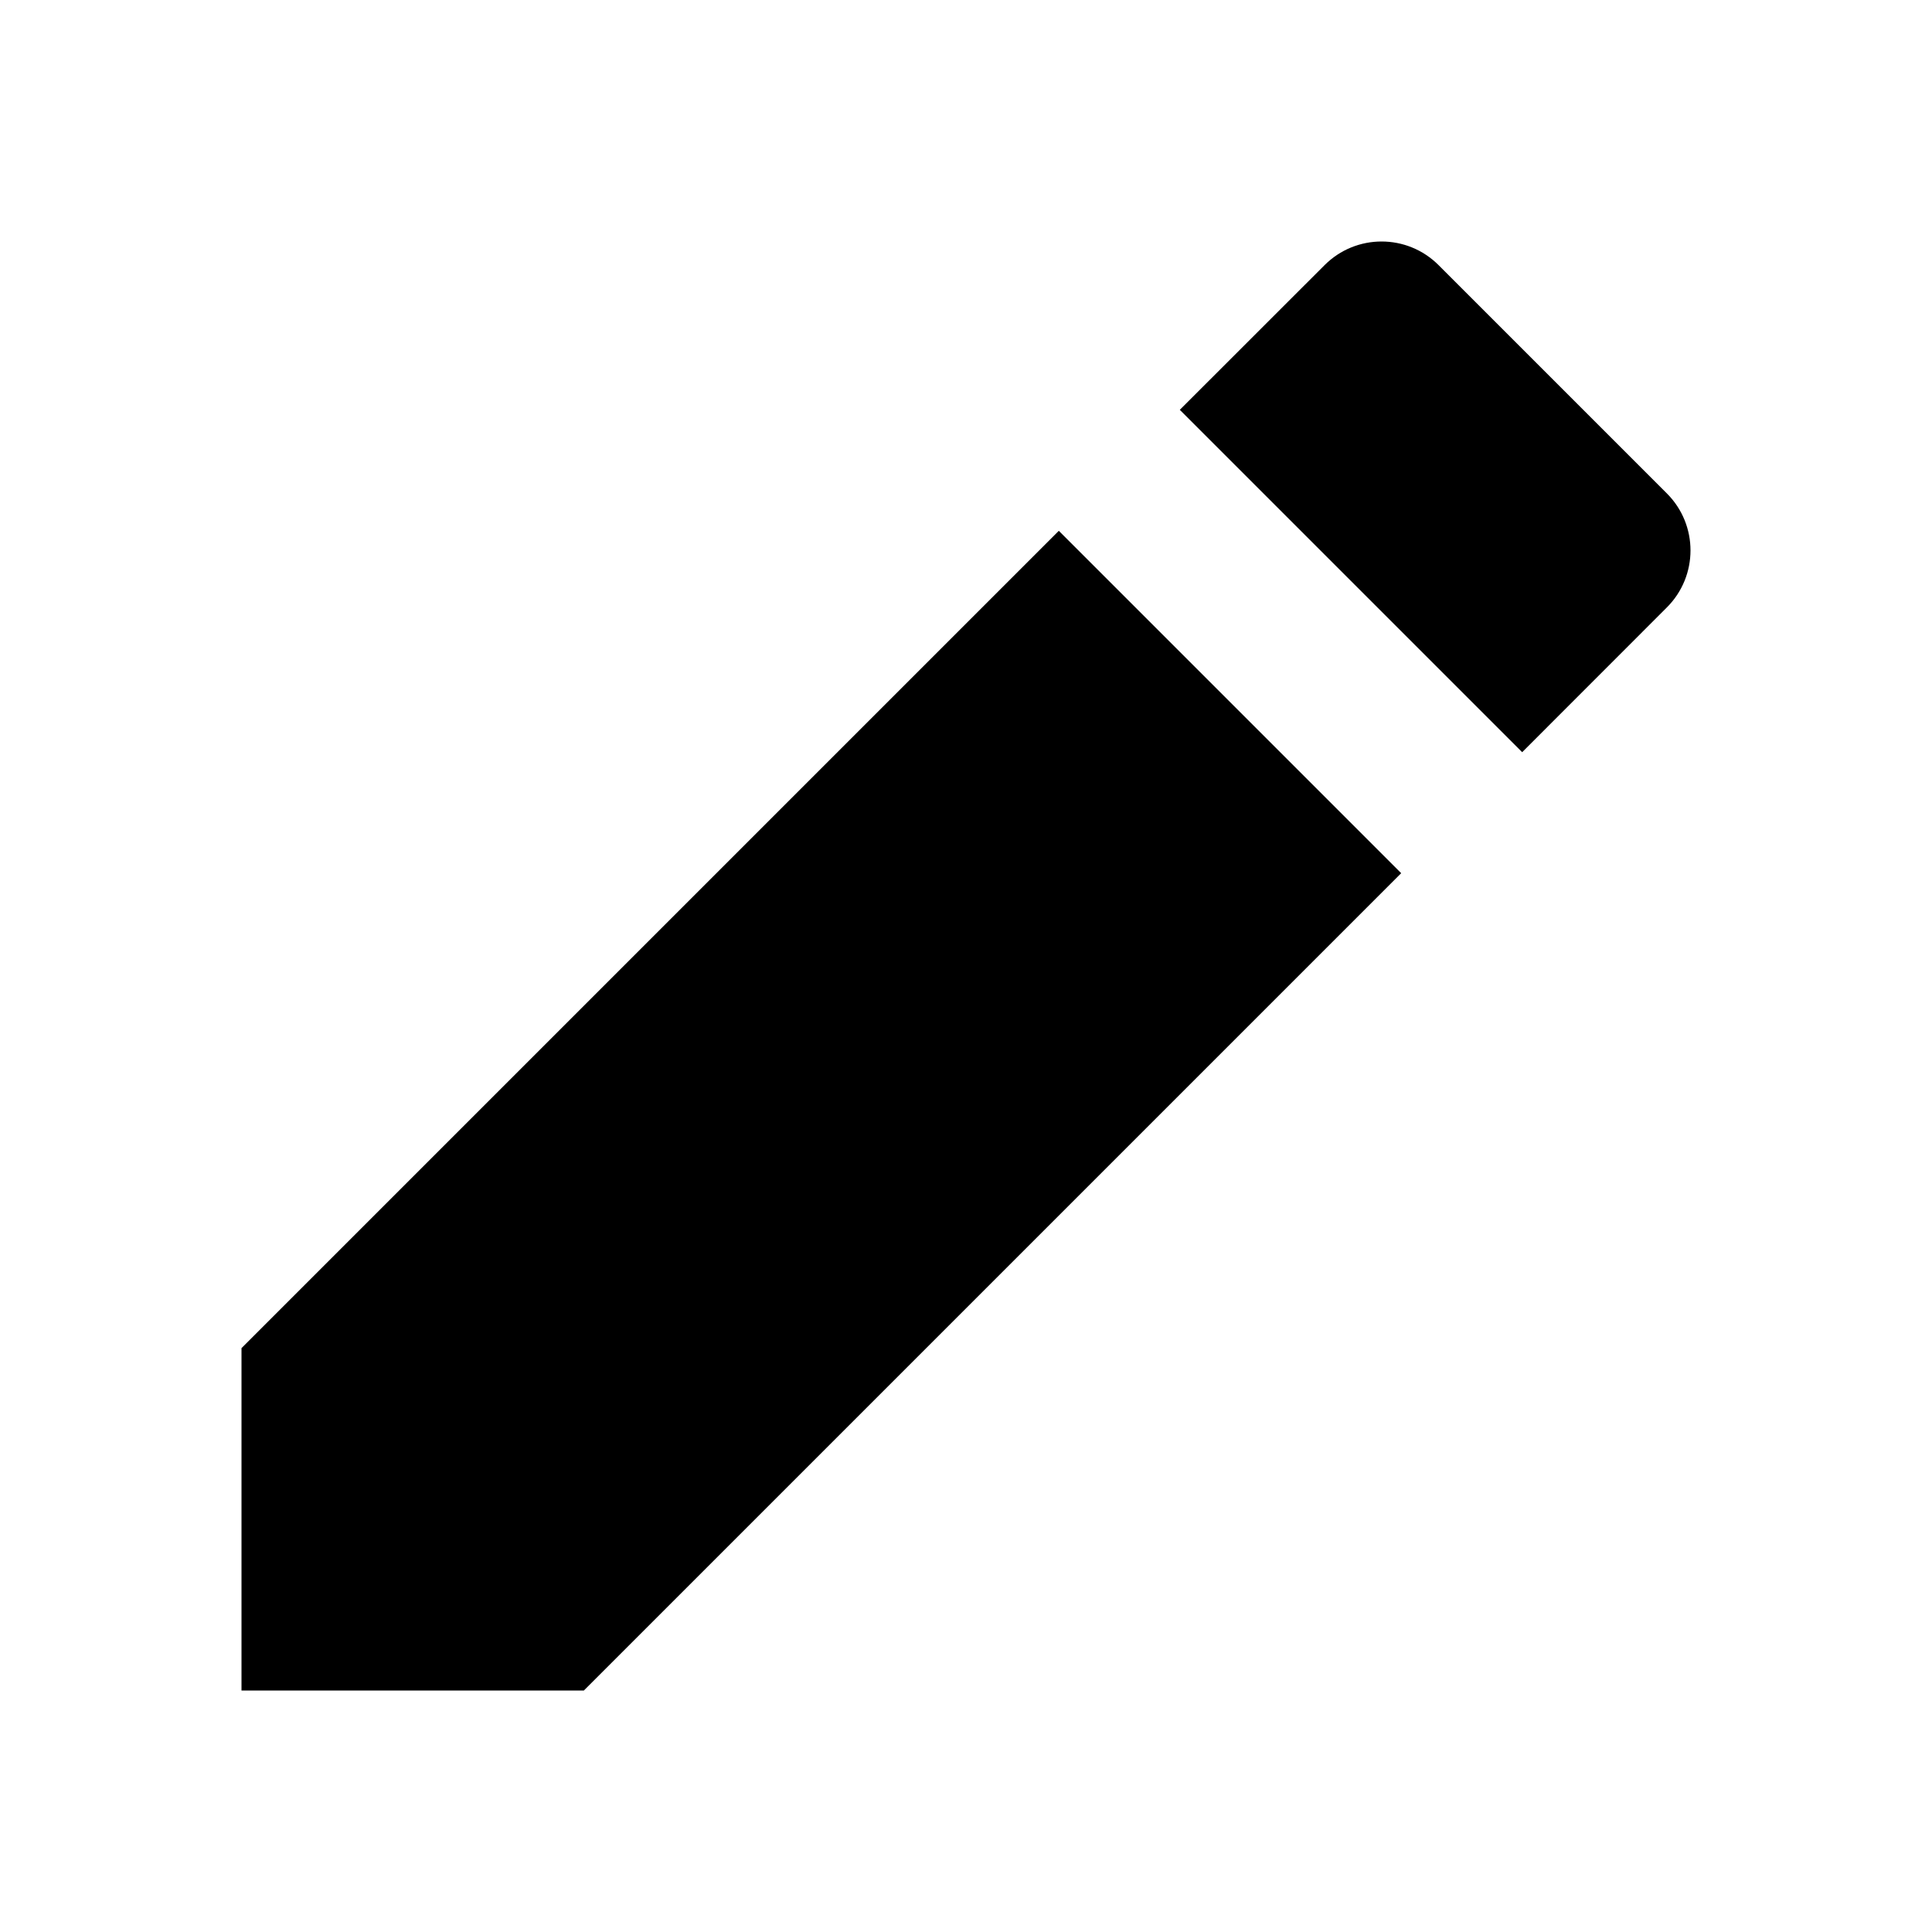 <svg xmlns="http://www.w3.org/2000/svg" width="24" height="24" viewBox="0 0 24 24" fill="none"><rect width="24" height="24" fill="none"/>
<path d="M20.706 7.546C21.098 7.155 21.098 6.52 20.706 6.129L17.871 3.294C17.48 2.902 16.845 2.902 16.454 3.294L14.656 5.091L18.909 9.344L20.706 7.546Z" fill="#000000"/>
<path d="M17.406 10.847L7.253 21H3V16.747L13.153 6.594L17.406 10.847Z" fill="#000000"/>
</svg>
